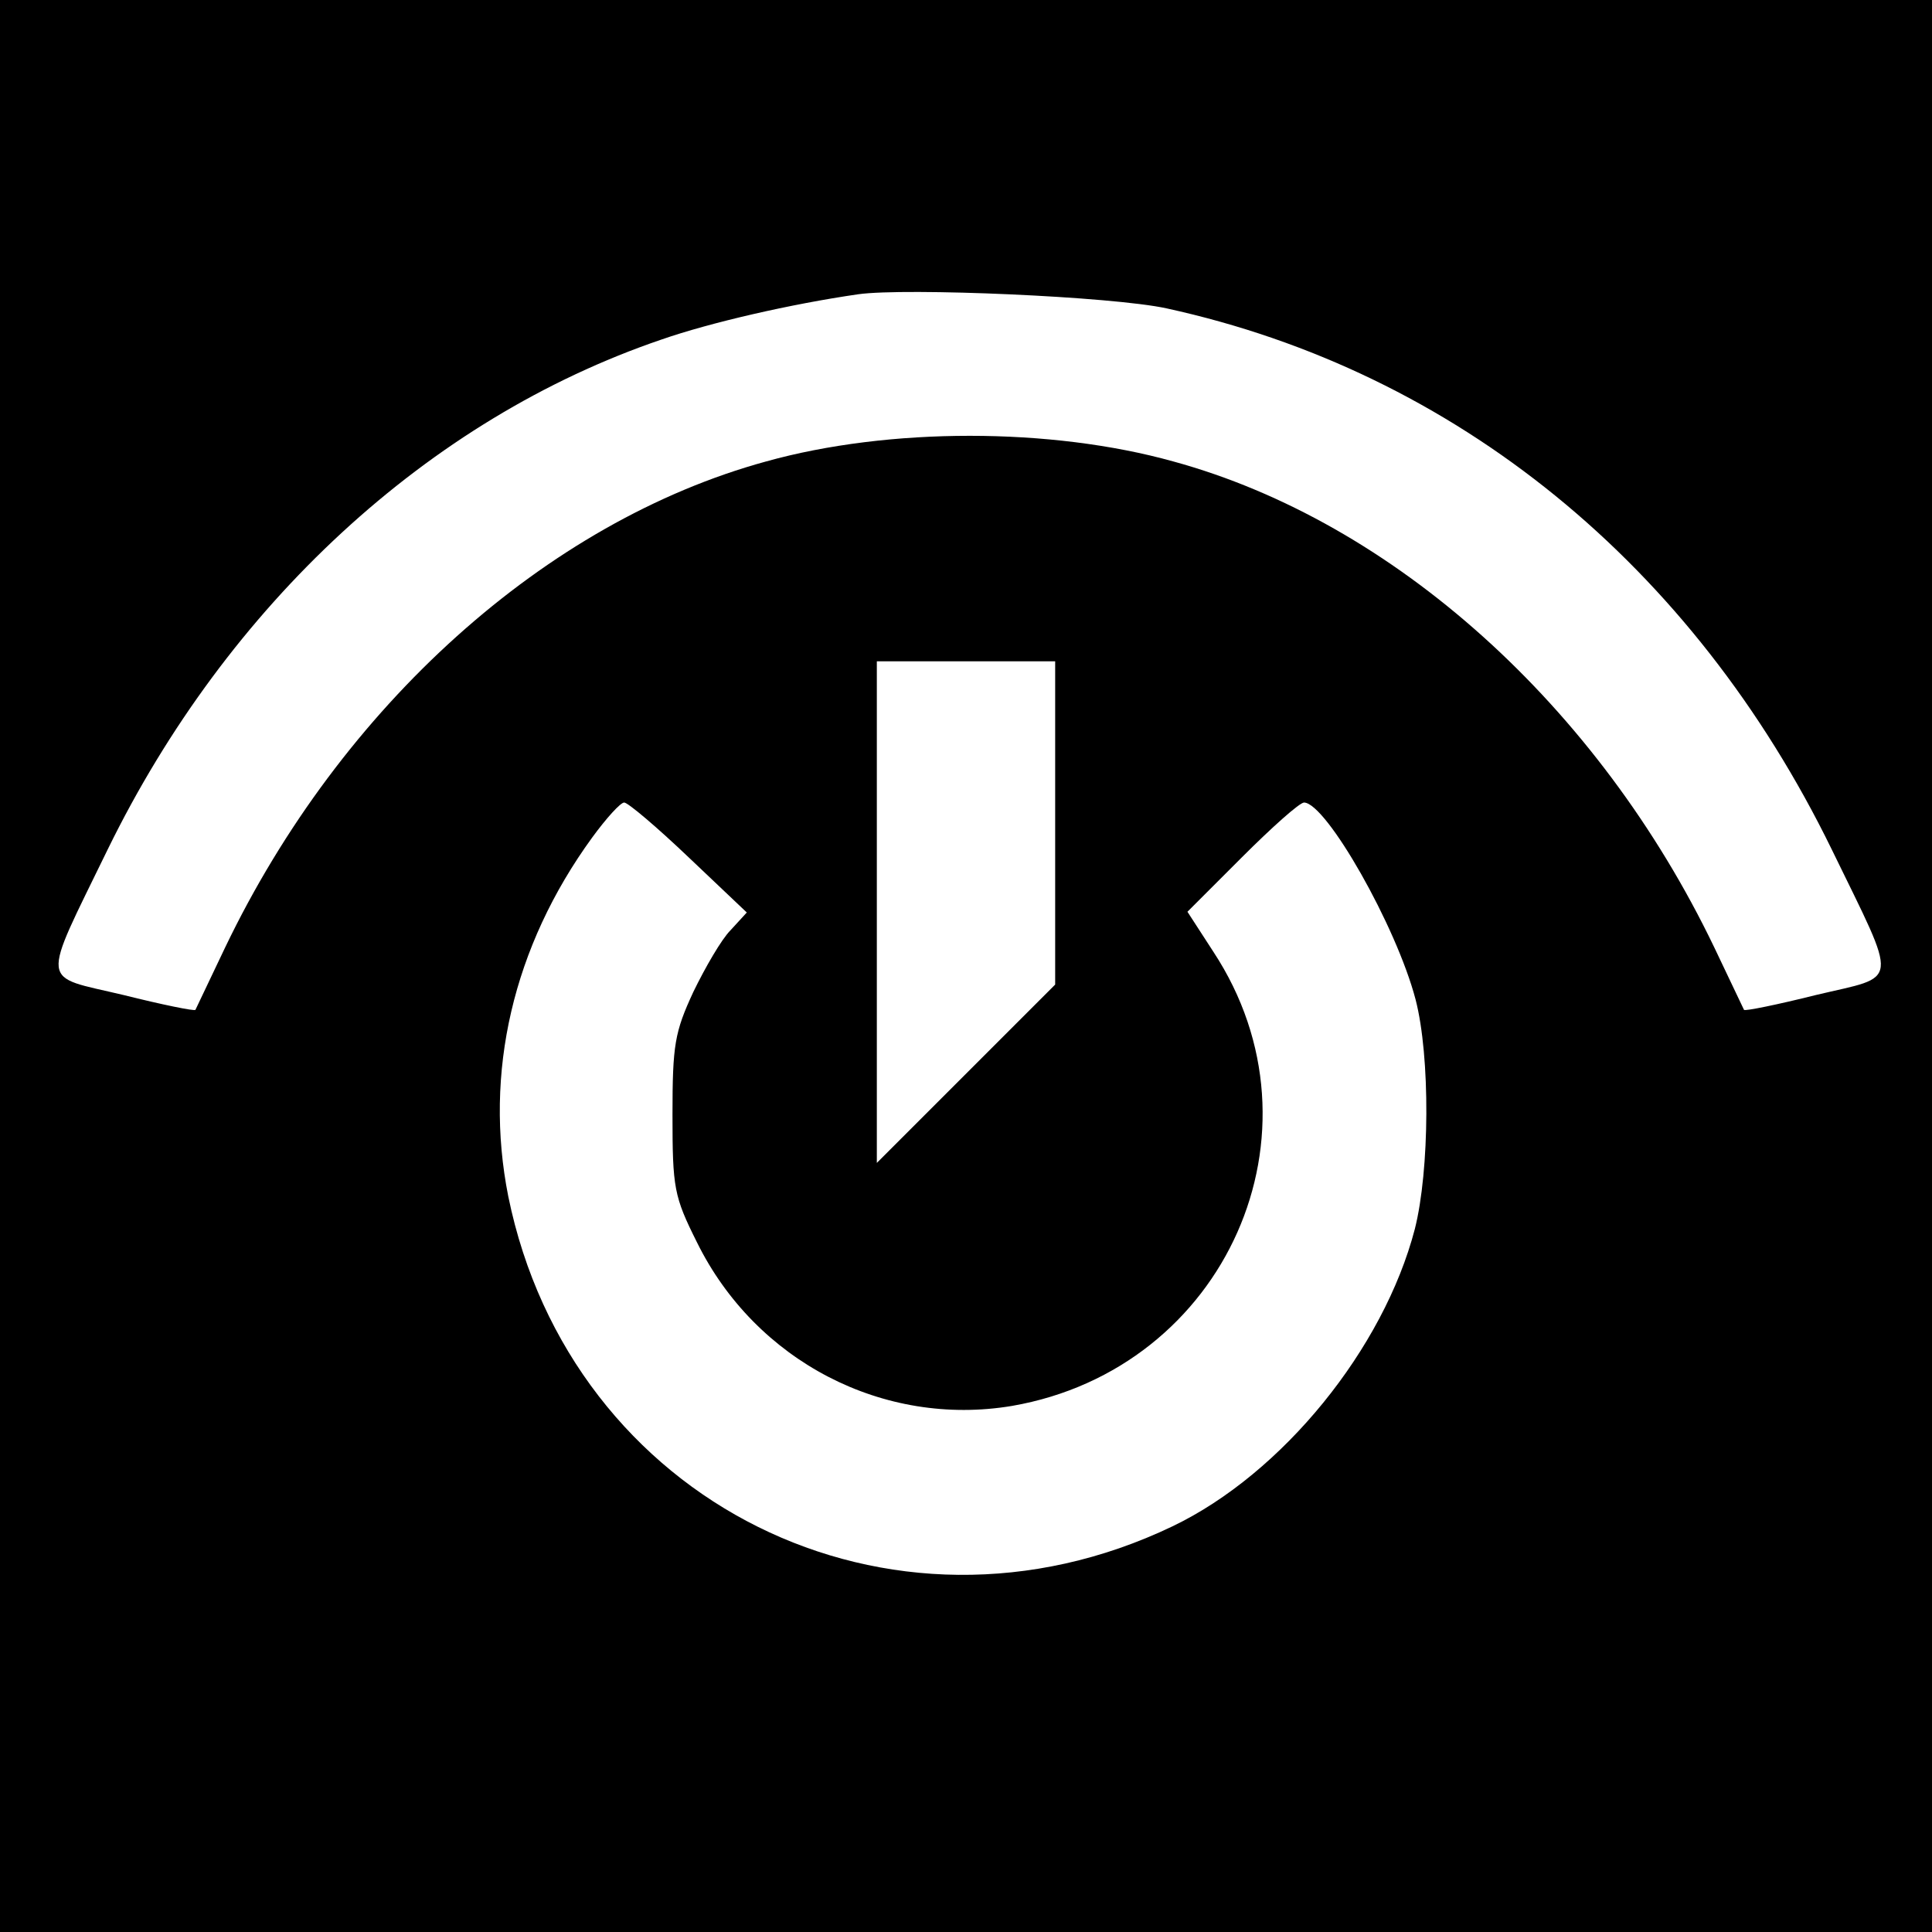 <?xml version="1.0" standalone="no"?>
<!DOCTYPE svg PUBLIC "-//W3C//DTD SVG 20010904//EN"
 "http://www.w3.org/TR/2001/REC-SVG-20010904/DTD/svg10.dtd">
<svg version="1.0" xmlns="http://www.w3.org/2000/svg"
 width="260pt" height="260pt" viewBox="0 0 260 260"
 preserveAspectRatio="xMidYMid meet">
<g transform="translate(0,260) scale(0.1,-0.1)"
fill="#000000" stroke="none">
<path d="M0 1300 l0 -1300 1300 0 1300 0 0 1300 0 1300 -1300 0 -1300 0 0
-1300z m1570 885 c389 -85 708 -345 895 -728 91 -187 92 -169 -21 -196 -52
-13 -96 -22 -97 -20 -1 2 -19 40 -40 84 -156 325 -432 573 -728 654 -165 46
-383 46 -548 0 -296 -81 -572 -329 -728 -654 -21 -44 -39 -82 -40 -84 -1 -2
-45 7 -97 20 -113 27 -112 9 -21 196 161 329 431 579 745 686 66 23 175 48
265 61 64 9 342 -3 415 -19z m-150 -693 l0 -217 -120 -120 -120 -120 0 338 0
337 120 0 120 0 0 -218z m-493 -46 l78 -74 -22 -24 c-12 -12 -34 -50 -50 -83
-25 -54 -28 -71 -28 -165 0 -99 2 -110 33 -172 79 -160 251 -249 424 -220 288
50 430 369 271 611 l-35 54 73 73 c41 41 78 74 84 74 30 -1 124 -166 150 -265
20 -77 19 -230 -1 -309 -42 -161 -178 -329 -326 -400 -380 -182 -810 32 -894
444 -33 166 6 336 113 483 19 26 38 47 43 47 5 0 44 -33 87 -74z"/>
</g>
</svg>

